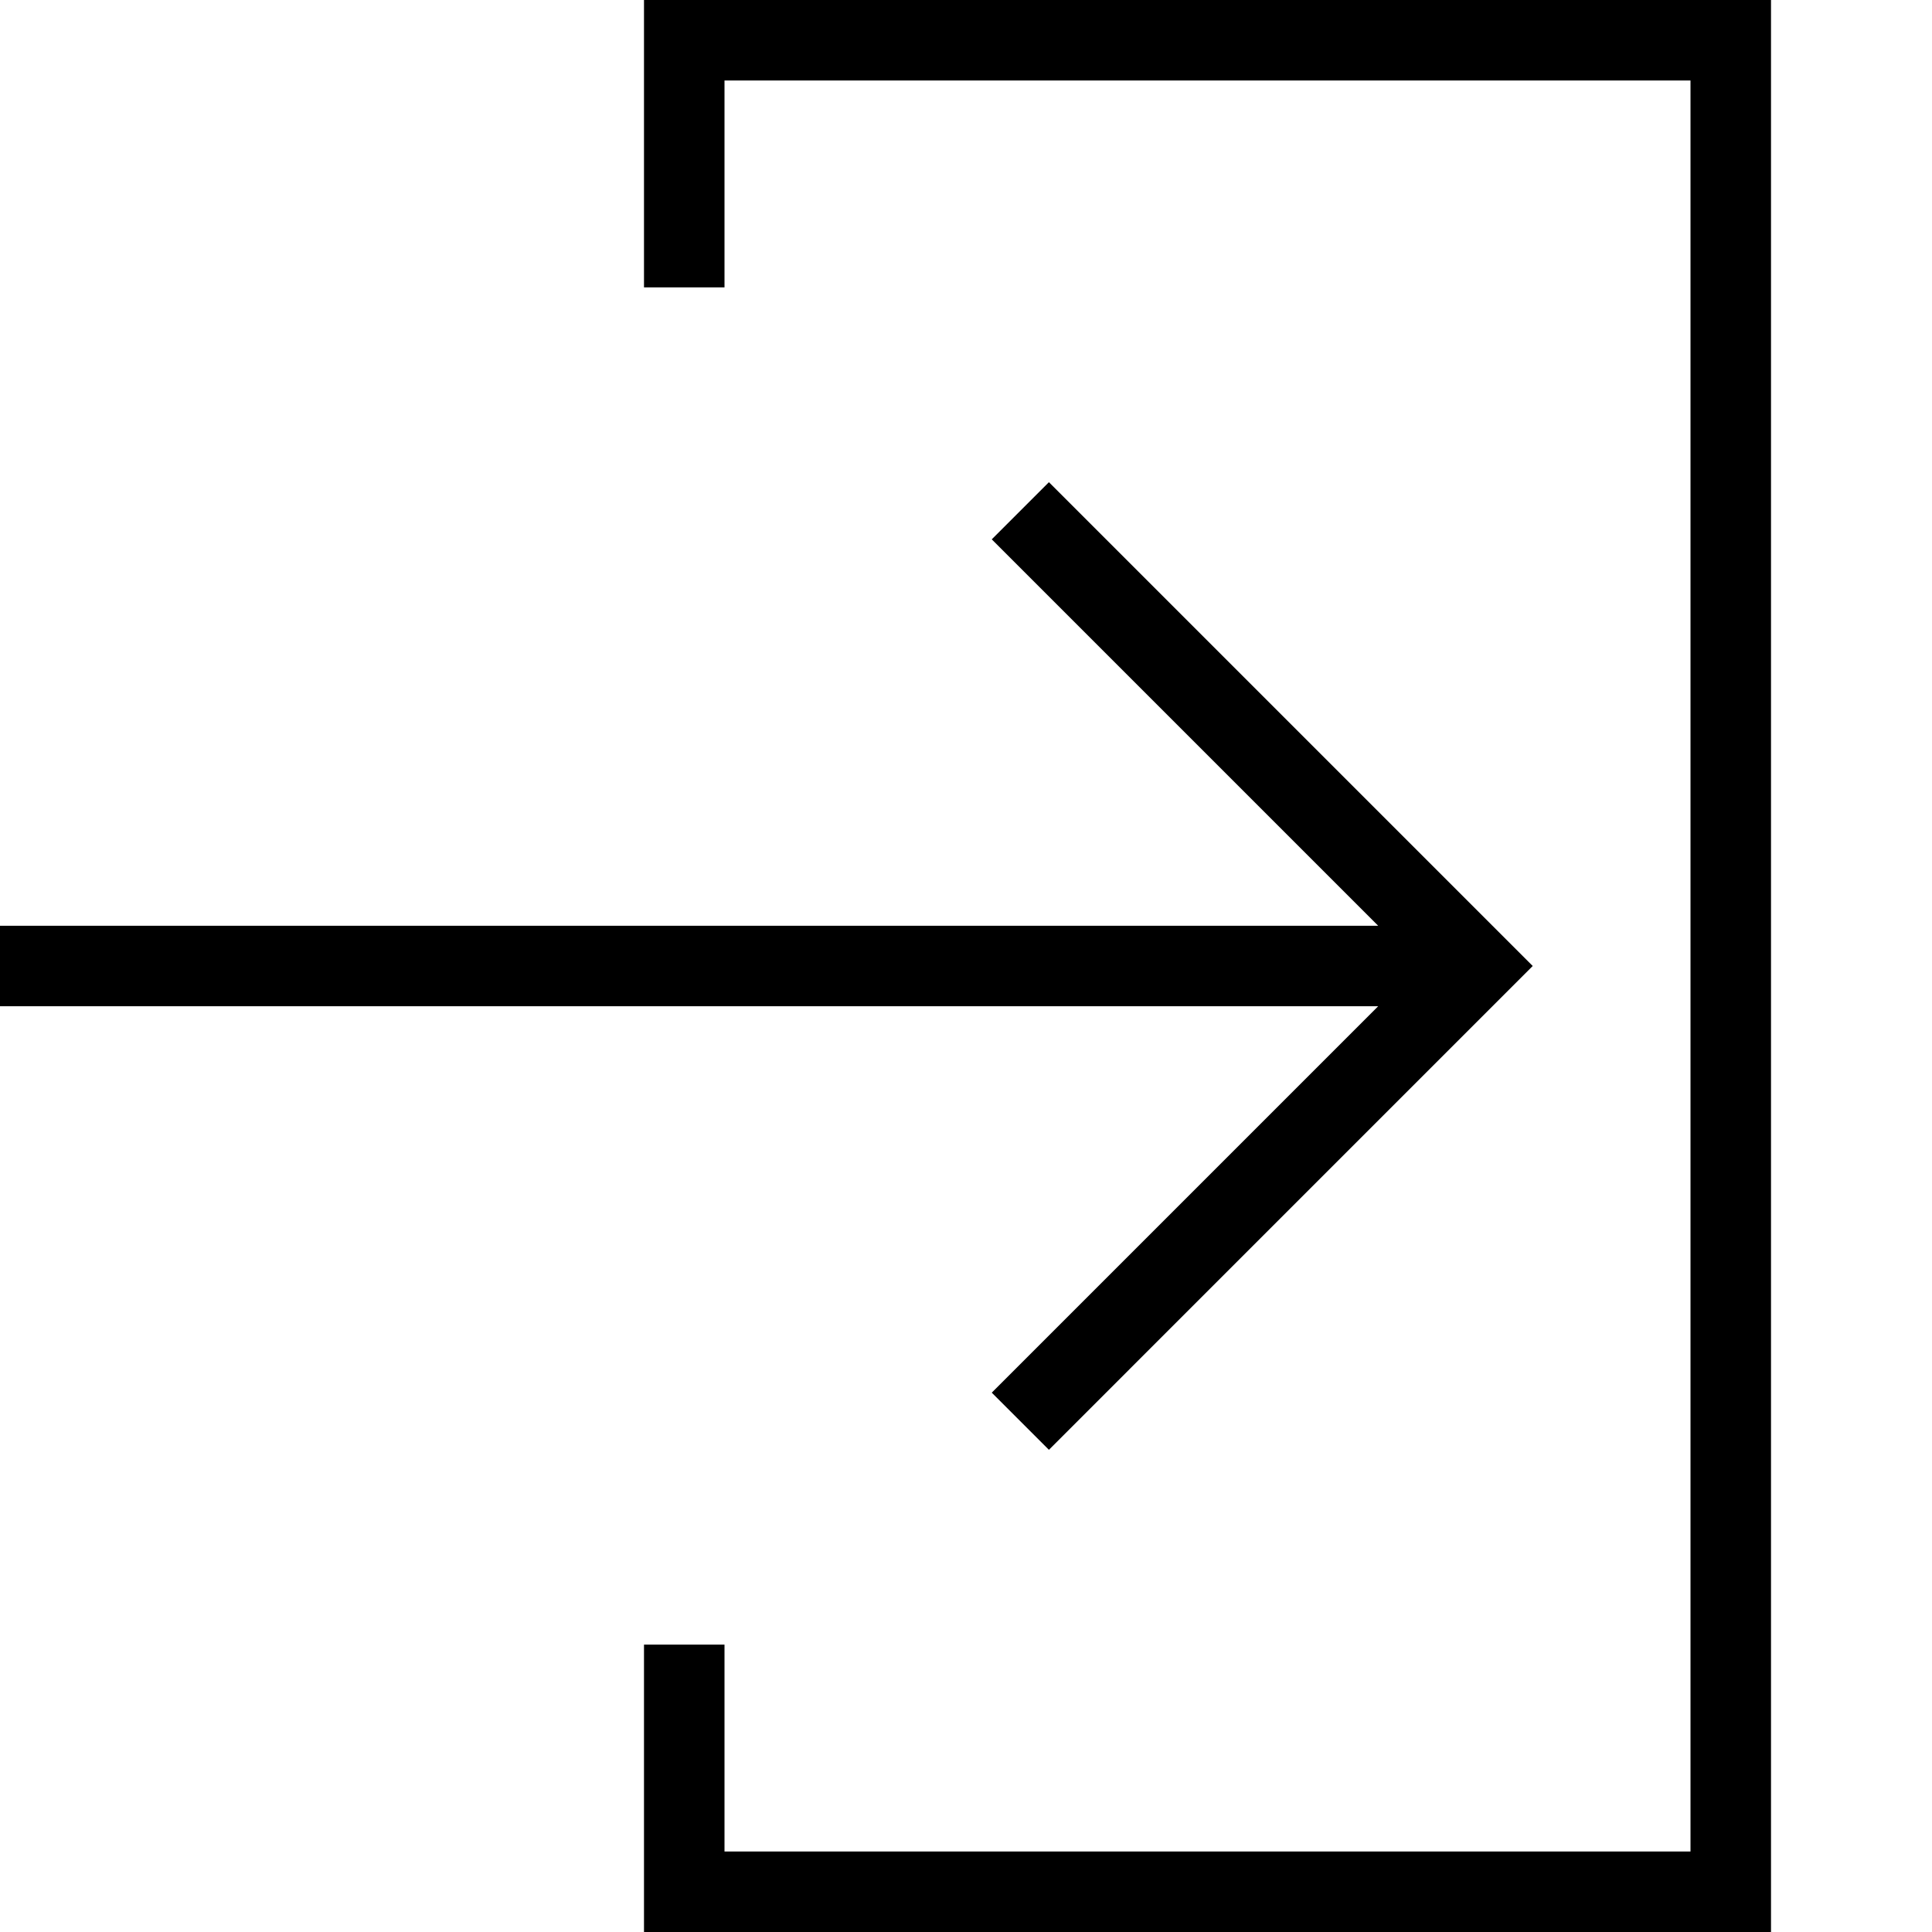 <svg id="artwork" xmlns="http://www.w3.org/2000/svg" viewBox="0 0 24 24"><title>login</title><polygon points="22 24 8 24 8 20.43 9 20.43 9 23 21 23 21 1 9 1 9 3.57 8 3.57 8 0 22 0 22 24"/><polygon points="13.03 5.99 12.32 6.7 17.12 11.5 0 11.5 0 12.5 17.12 12.5 12.32 17.3 13.03 18.01 19.04 12 13.03 5.99"/></svg>